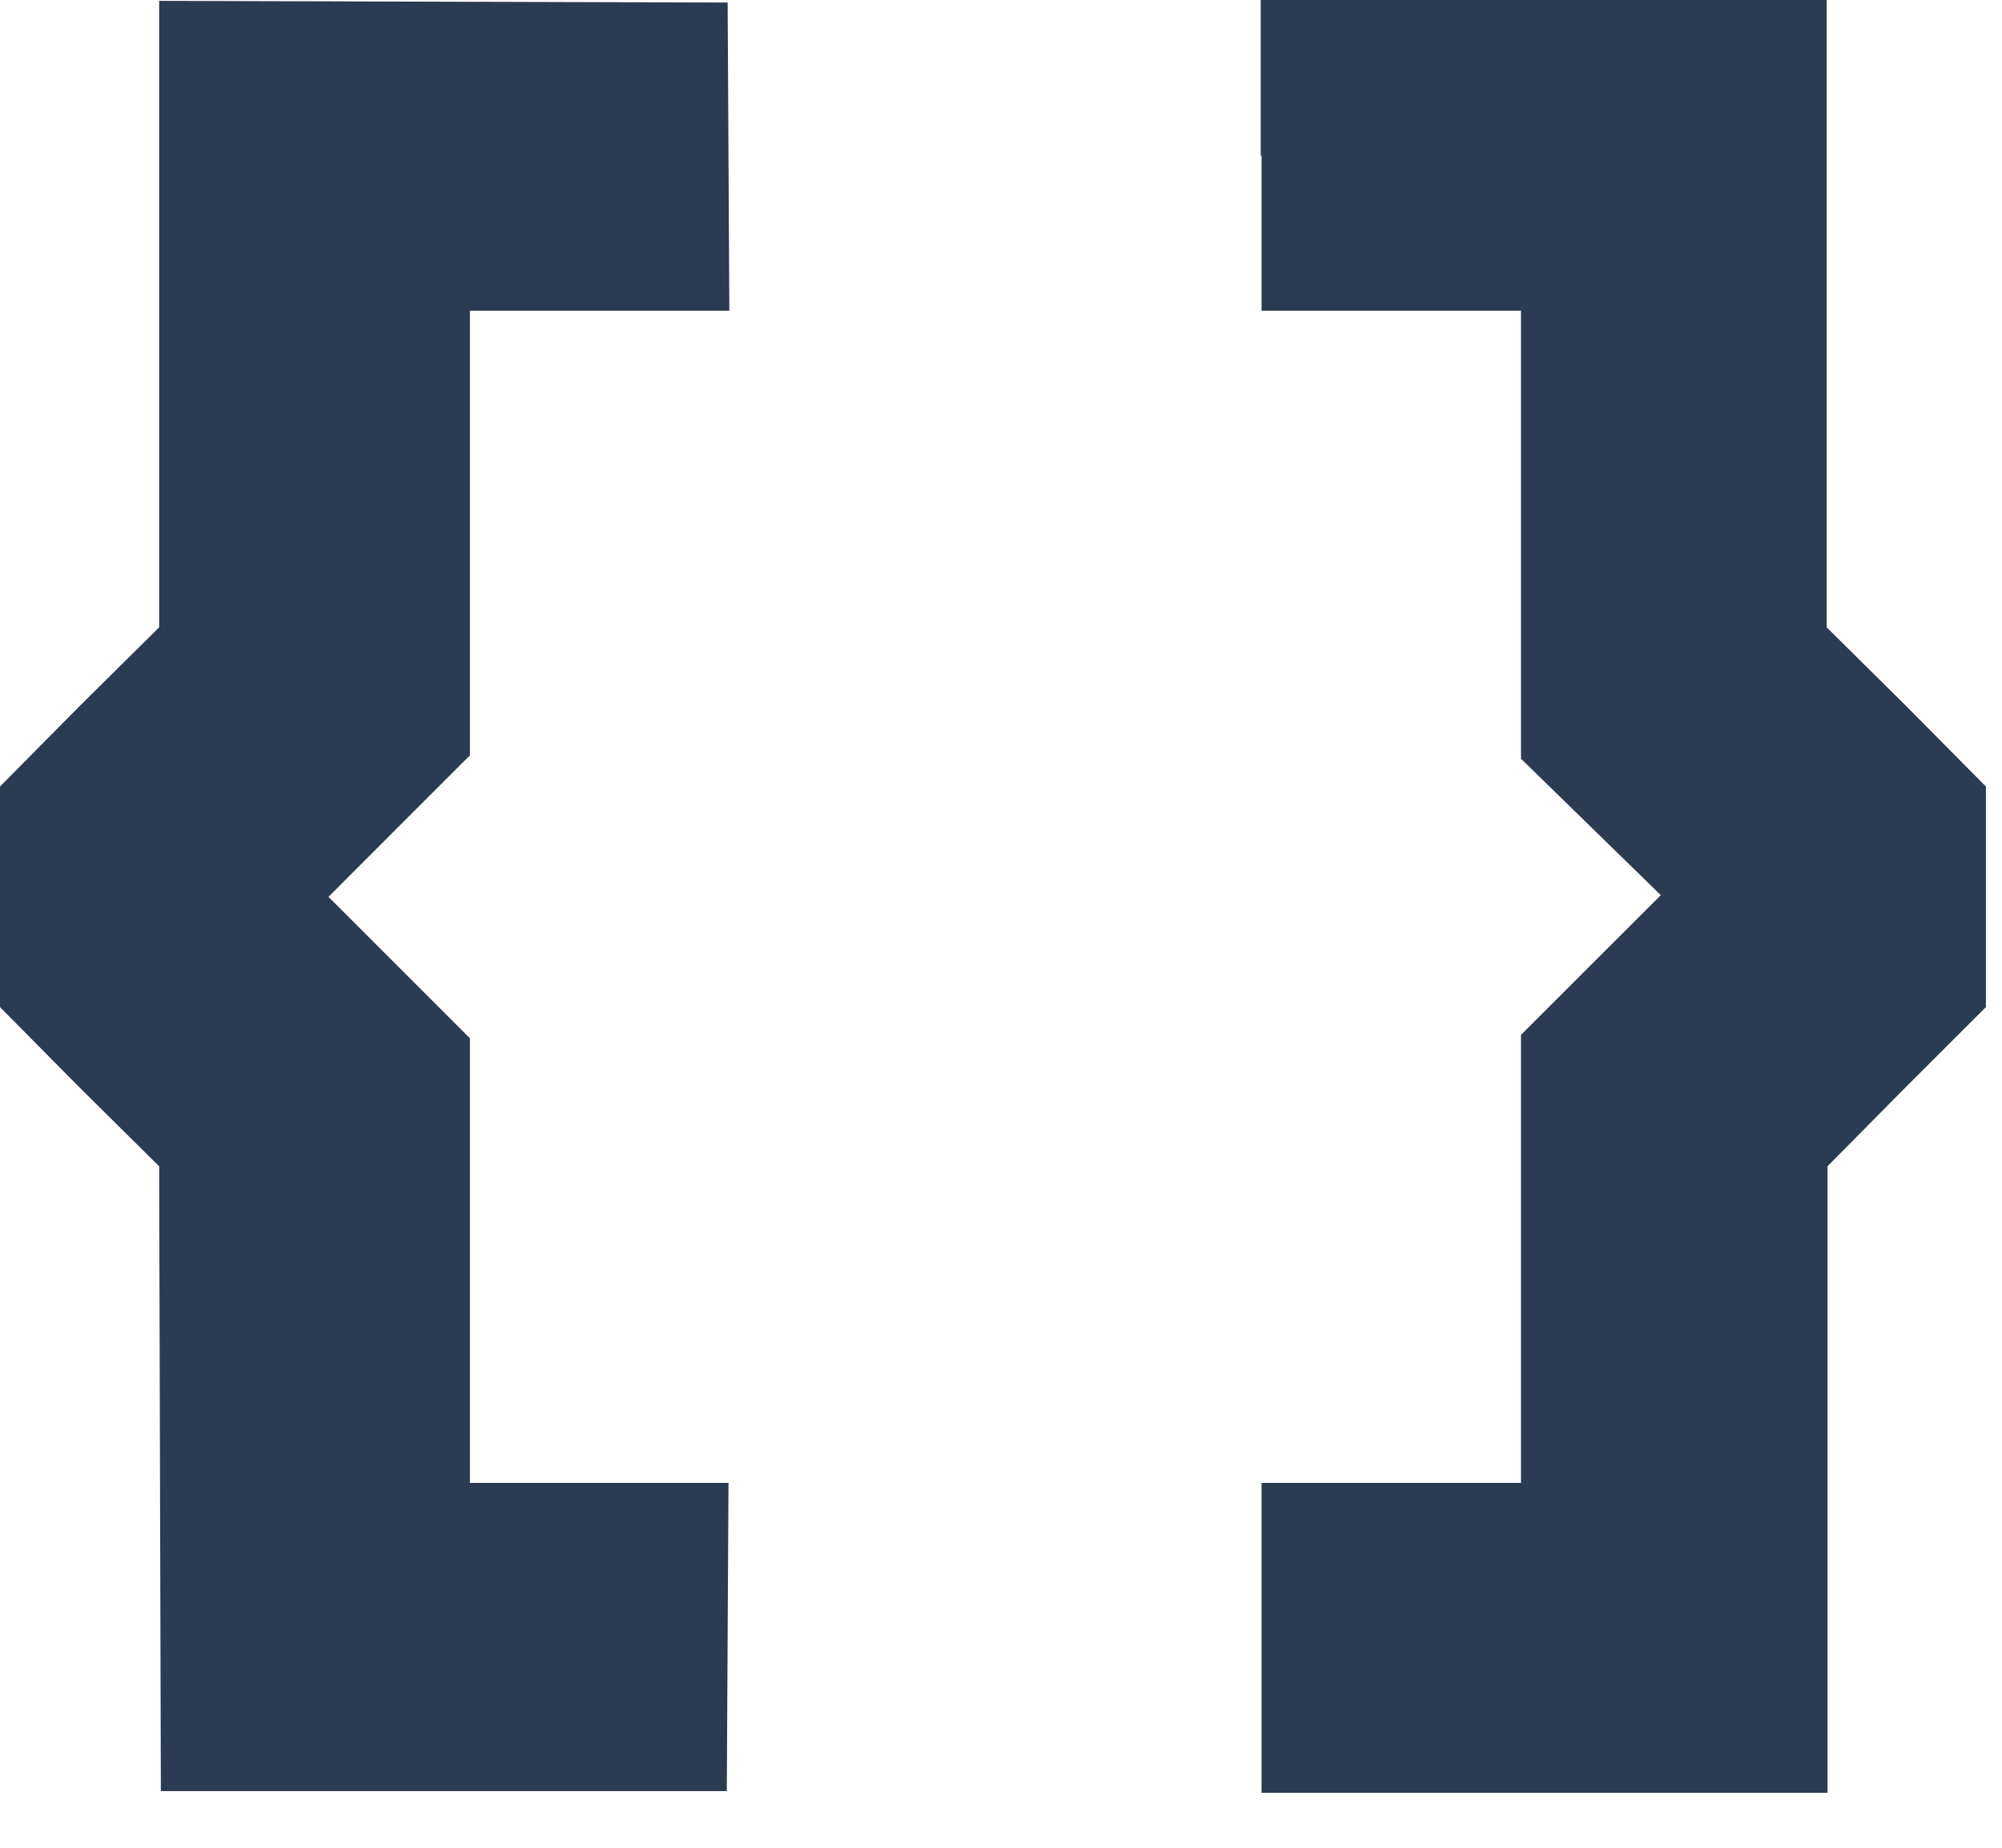 <svg width="26" height="24" viewBox="0 0 26 24" fill="none" xmlns="http://www.w3.org/2000/svg">
<path d="M2.067 4.08V8.148L1.028 9.177L0 10.216V11.649V13.081L1.028 14.12L2.067 15.149L2.078 19.206L2.089 23.264H5.764H9.439L9.45 21.262L9.461 19.261H7.787H6.103V16.373V13.486L5.184 12.567L4.266 11.649L5.184 10.73L6.103 9.811V6.923V4.036H7.787H9.472L9.461 2.034L9.45 0.033L5.764 0.022L2.067 0.011V4.08Z" fill="#2B3B52"/>
<path d="M16.384 2.023V4.036H18.069H19.753V6.945V9.855L20.661 10.741L21.569 11.627L20.661 12.534L19.753 13.442V16.352V19.261H18.069H16.384V21.273V23.286H20.059H23.734V19.217V15.148L24.762 14.109L25.791 13.081V11.648V10.216L24.762 9.177L23.723 8.148V4.08V0H20.048H16.373V2.023H16.384Z" fill="#2B3B52"/>
</svg>
